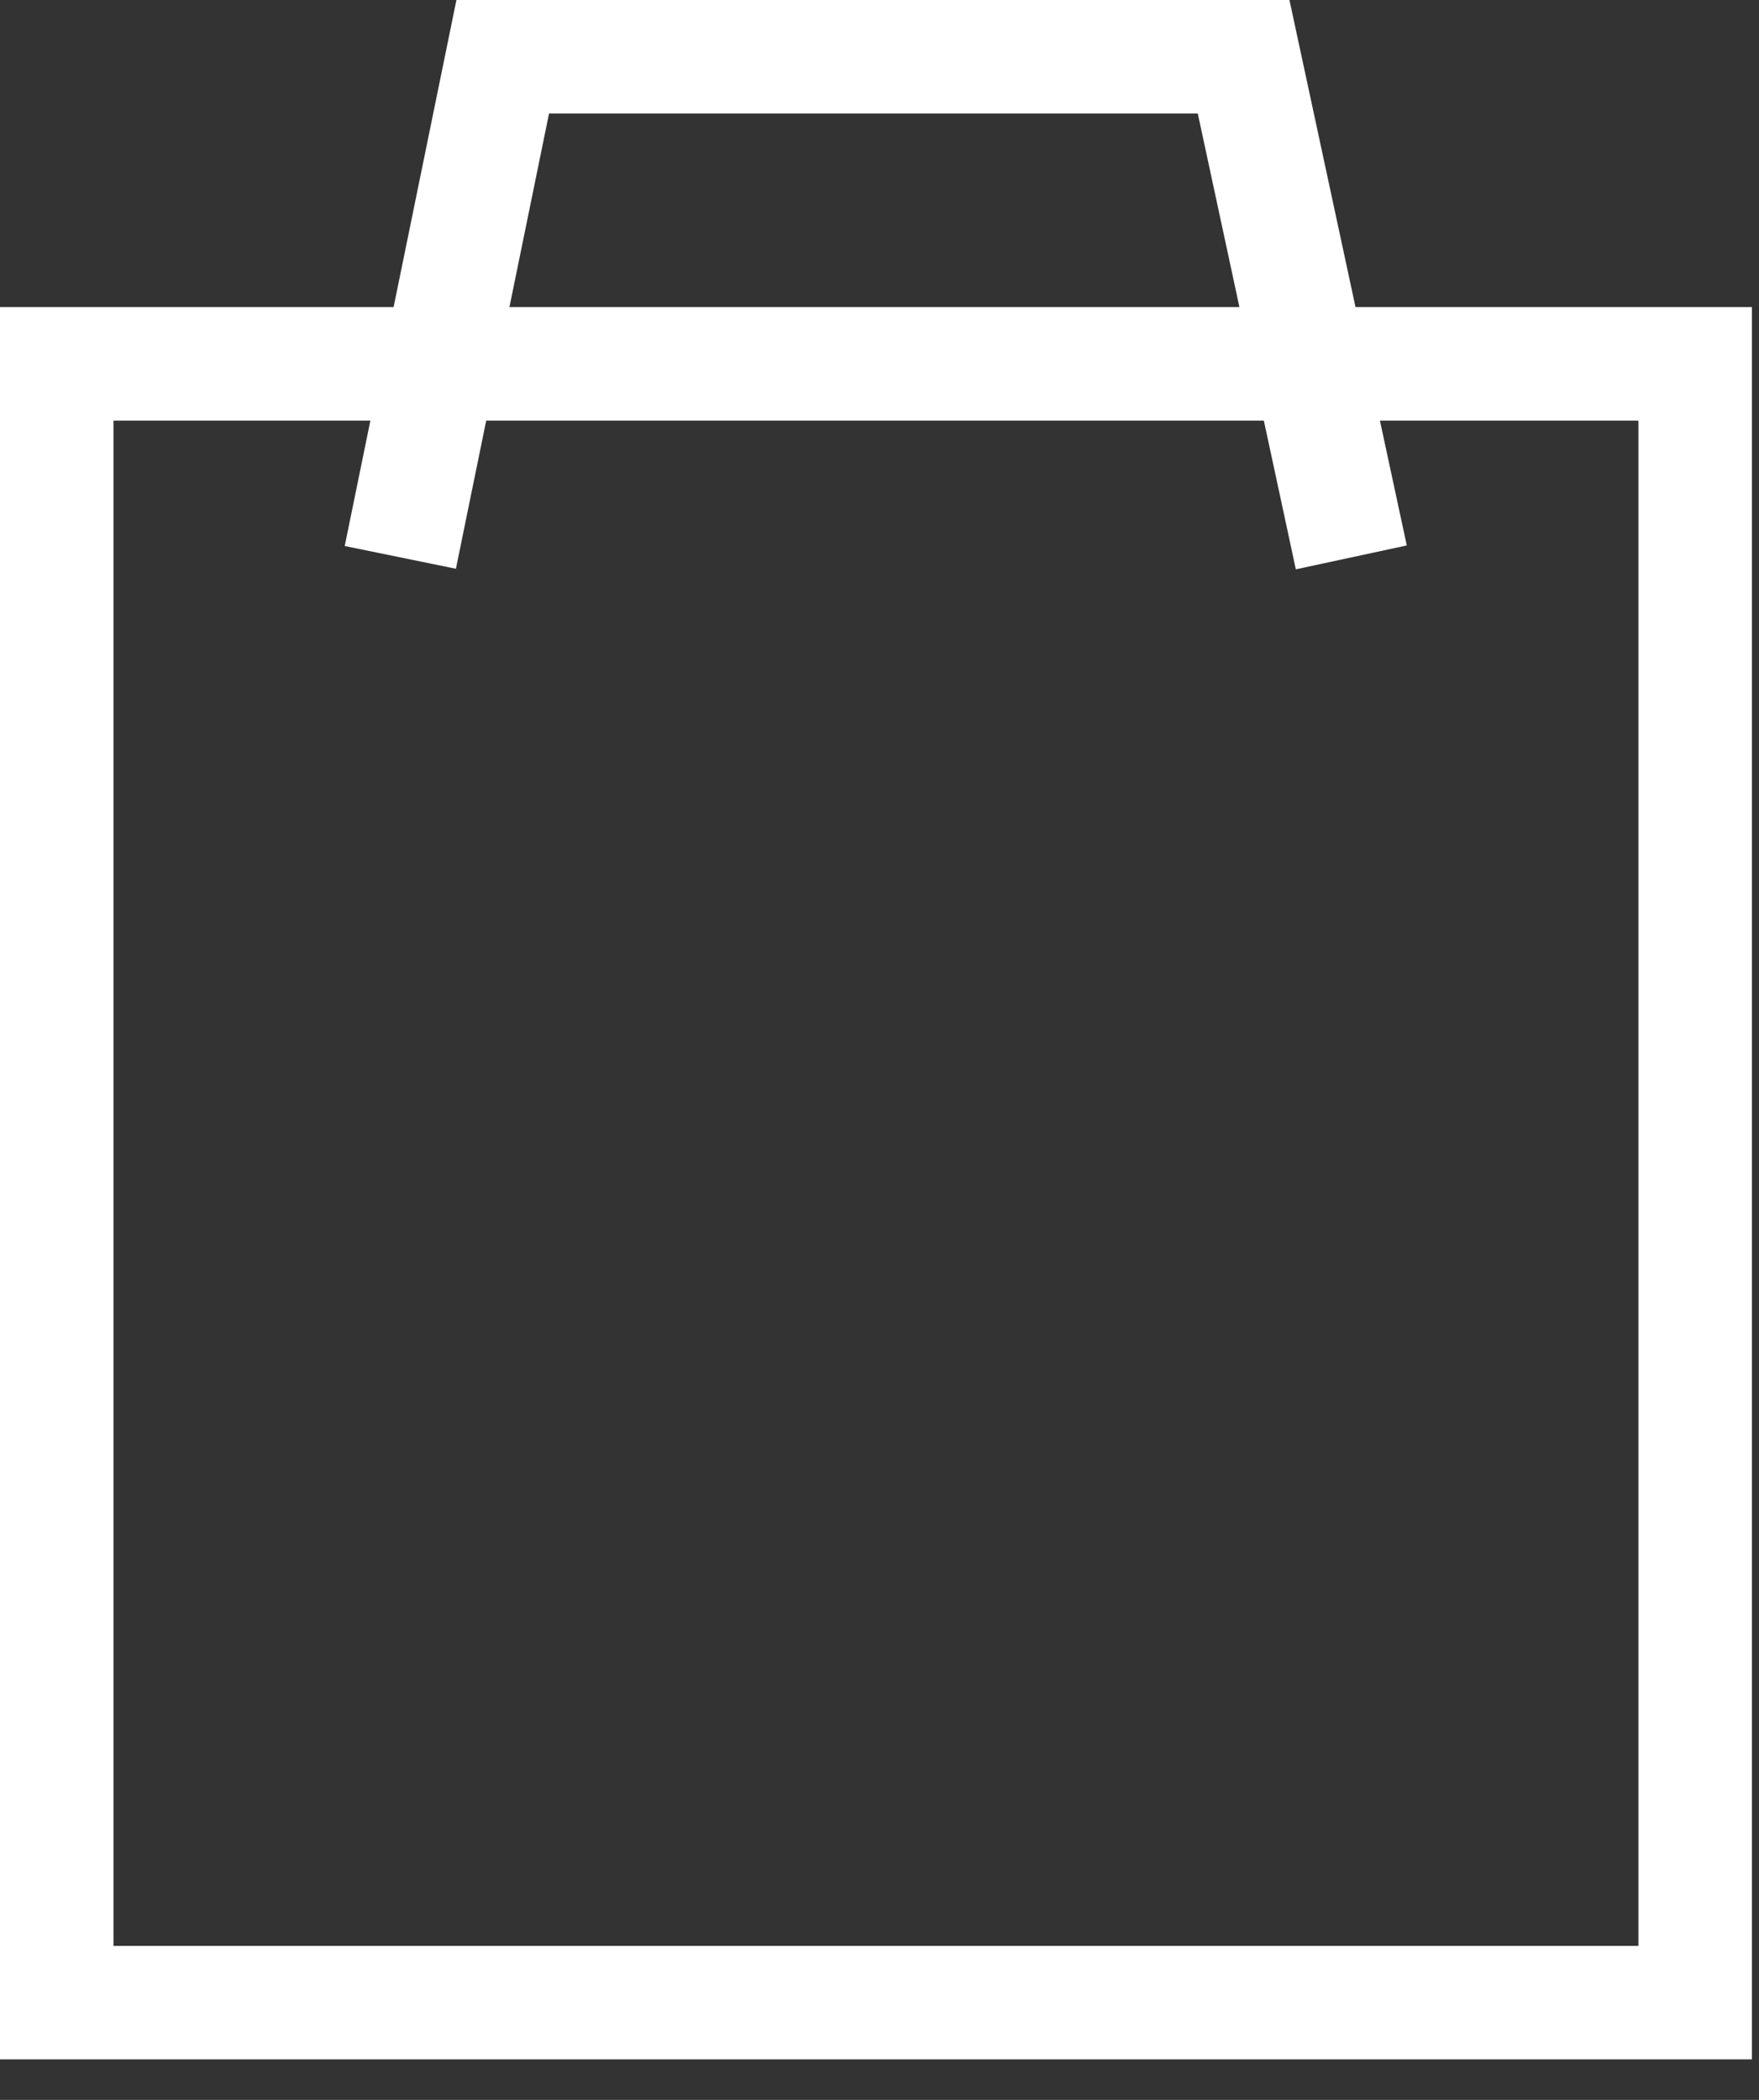 <svg width="31" height="37" viewBox="0 0 31 37" fill="none" xmlns="http://www.w3.org/2000/svg">
<rect x="0" y="0" width="31" height="37" fill="#333333" stroke="none"/>
<path d="M1 6.411H29.875V33.119V35.286H27.346H1V6.411Z" stroke="white" stroke-width="2"/>
<path d="M7.055 9.821L8.86 1L21.917 1L23.815 9.821" stroke="white" stroke-width="2"/>
</svg>
